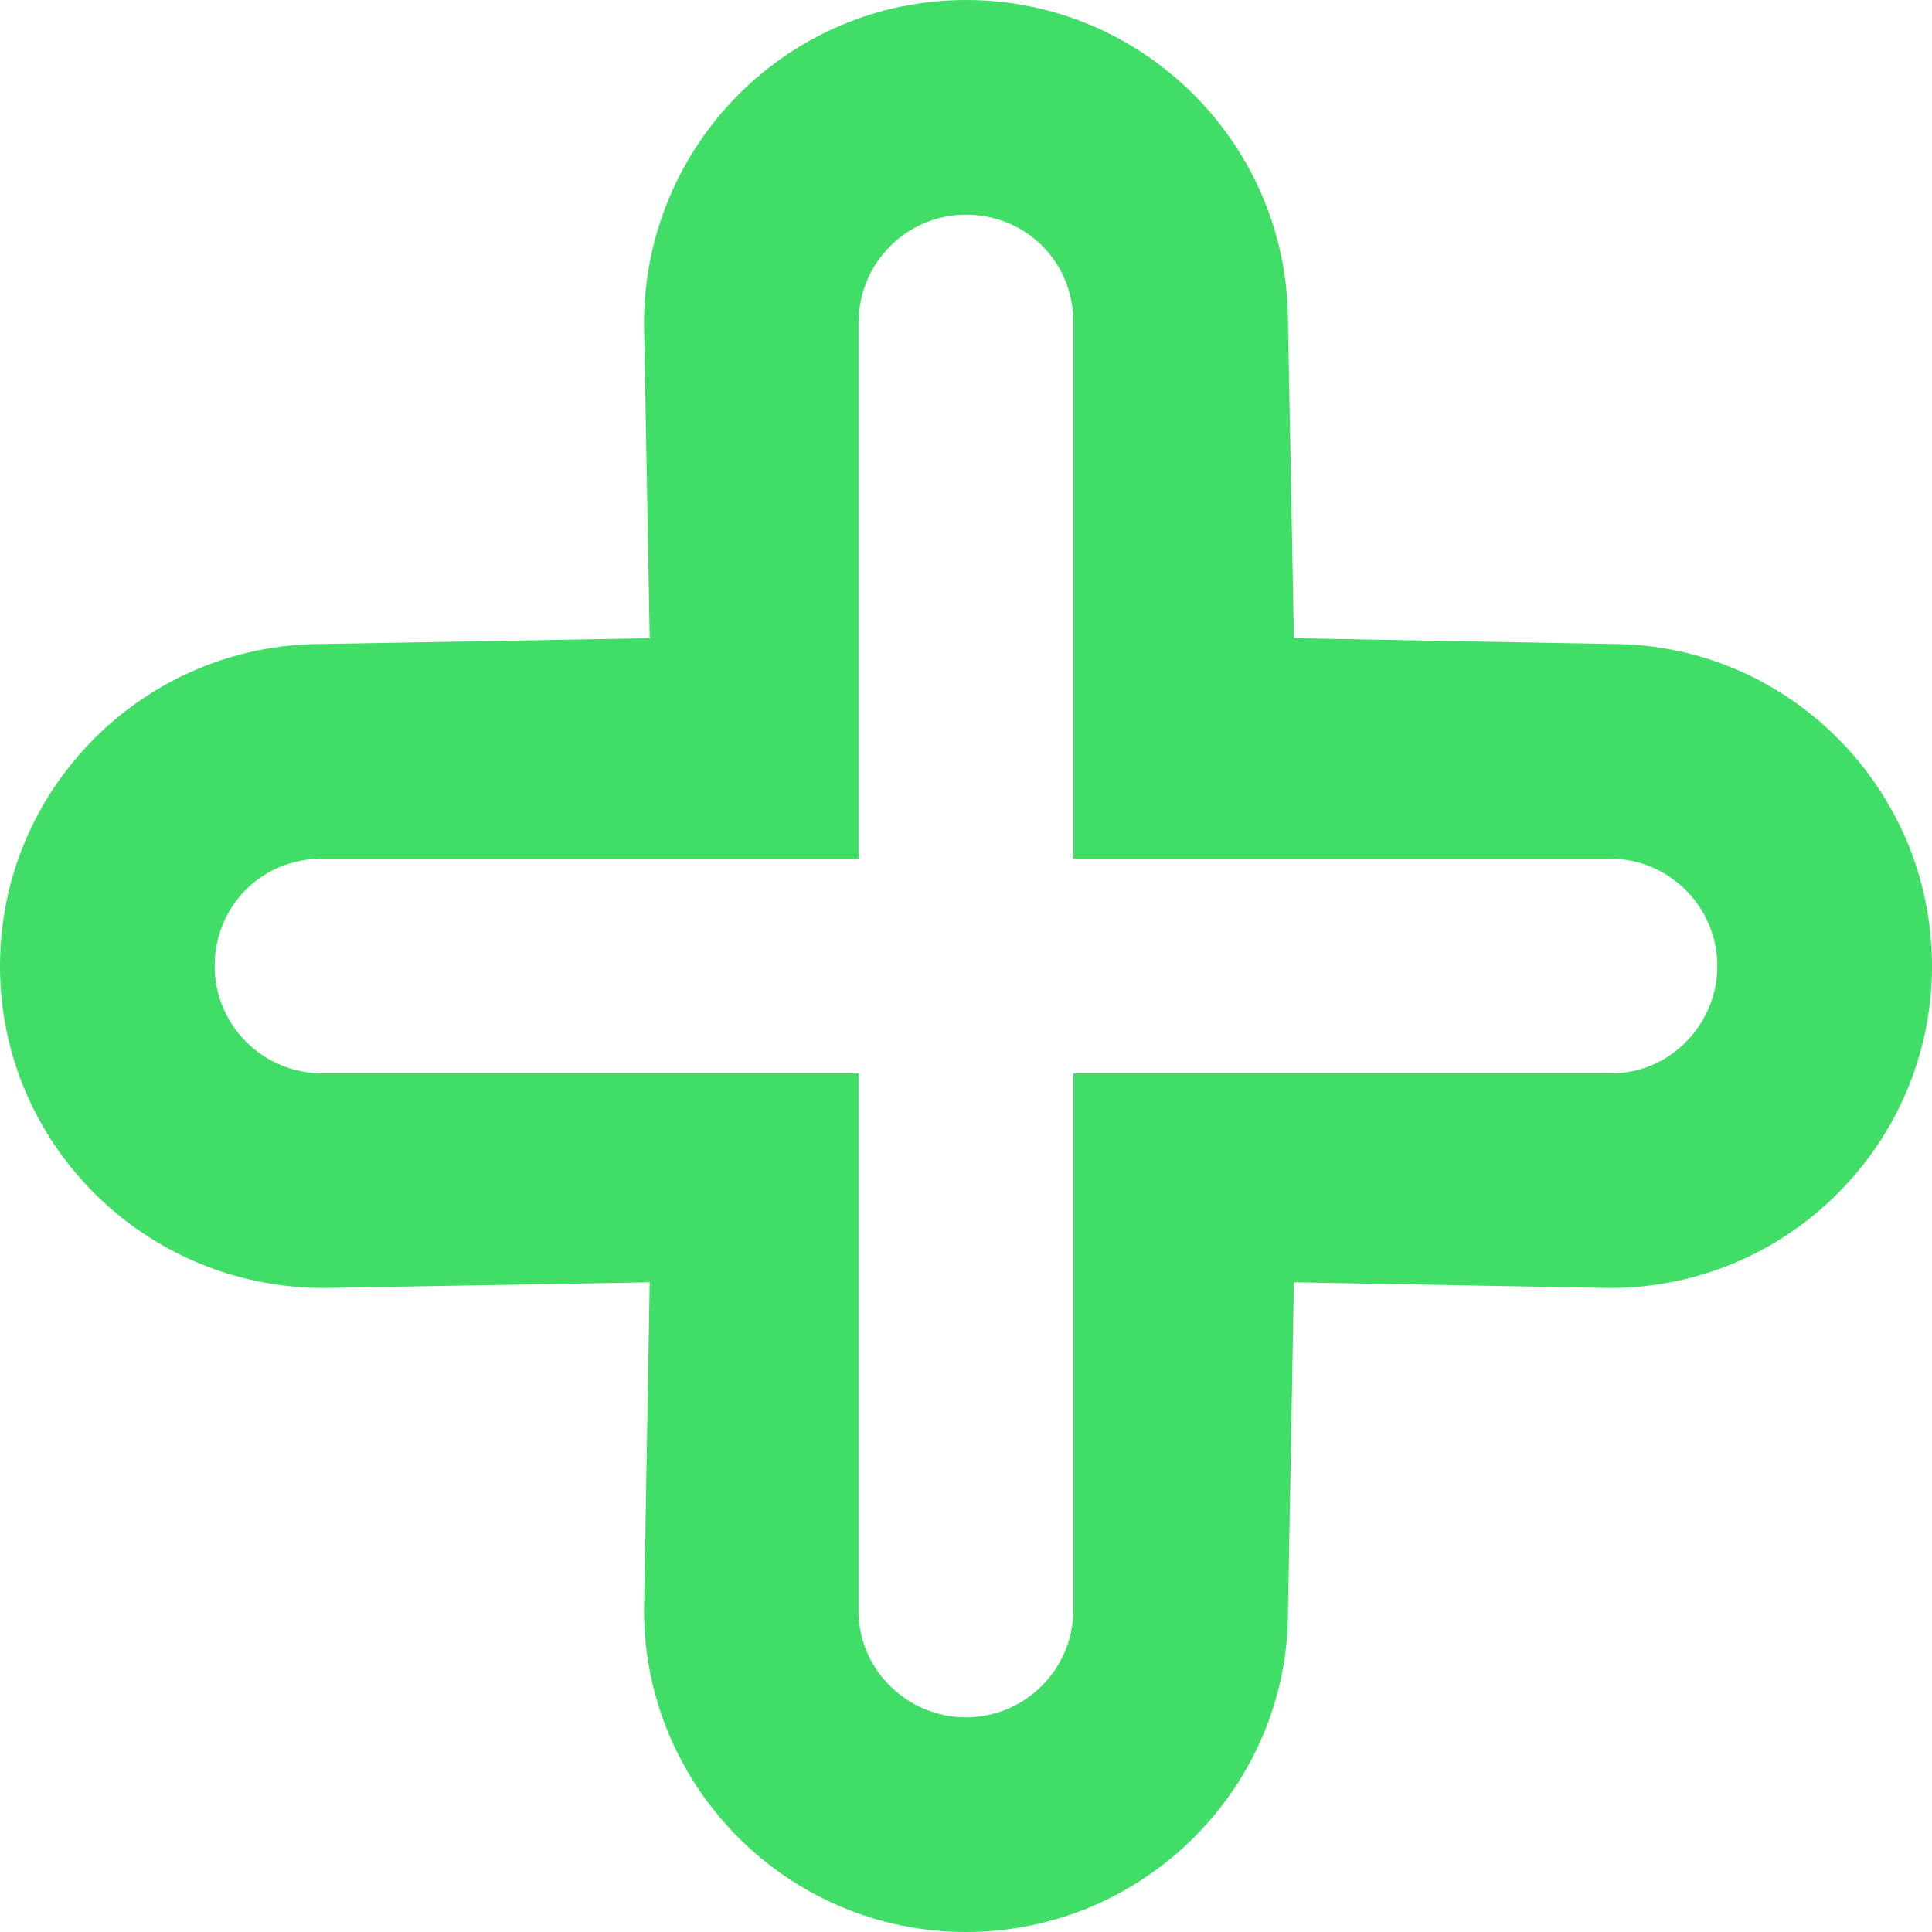 <svg width="181" height="181" viewBox="0 0 181 181" fill="none" xmlns="http://www.w3.org/2000/svg">
<path d="M90.5 181C73.868 181 60.333 167.465 60.333 150.833L60.866 120.134L30.348 120.667C13.535 120.667 0 107.132 0 90.5C0 73.868 13.535 60.333 30.167 60.333L60.866 59.79L60.333 30.348C60.333 13.535 73.868 0 90.5 0C107.132 0 120.667 13.535 120.667 30.167L121.22 59.79L151.014 60.333C167.465 60.333 181 73.868 181 90.5C181 107.132 167.465 120.667 150.833 120.667L121.22 120.134L120.667 151.014C120.667 167.465 107.132 181 90.5 181ZM80.444 100.556V151.014C80.444 156.374 84.959 160.889 90.5 160.889C96.041 160.889 100.556 156.374 100.556 150.833V100.556H151.014C156.374 100.556 160.889 96.041 160.889 90.5C160.889 84.959 156.374 80.444 150.833 80.444H100.556V30.167C100.556 24.445 96.041 20.111 90.5 20.111C84.959 20.111 80.444 24.626 80.444 30.167V80.444H30.167C24.445 80.444 20.111 84.959 20.111 90.5C20.111 96.041 24.626 100.556 30.167 100.556H80.444Z" fill="#40DD67"/>
</svg>
